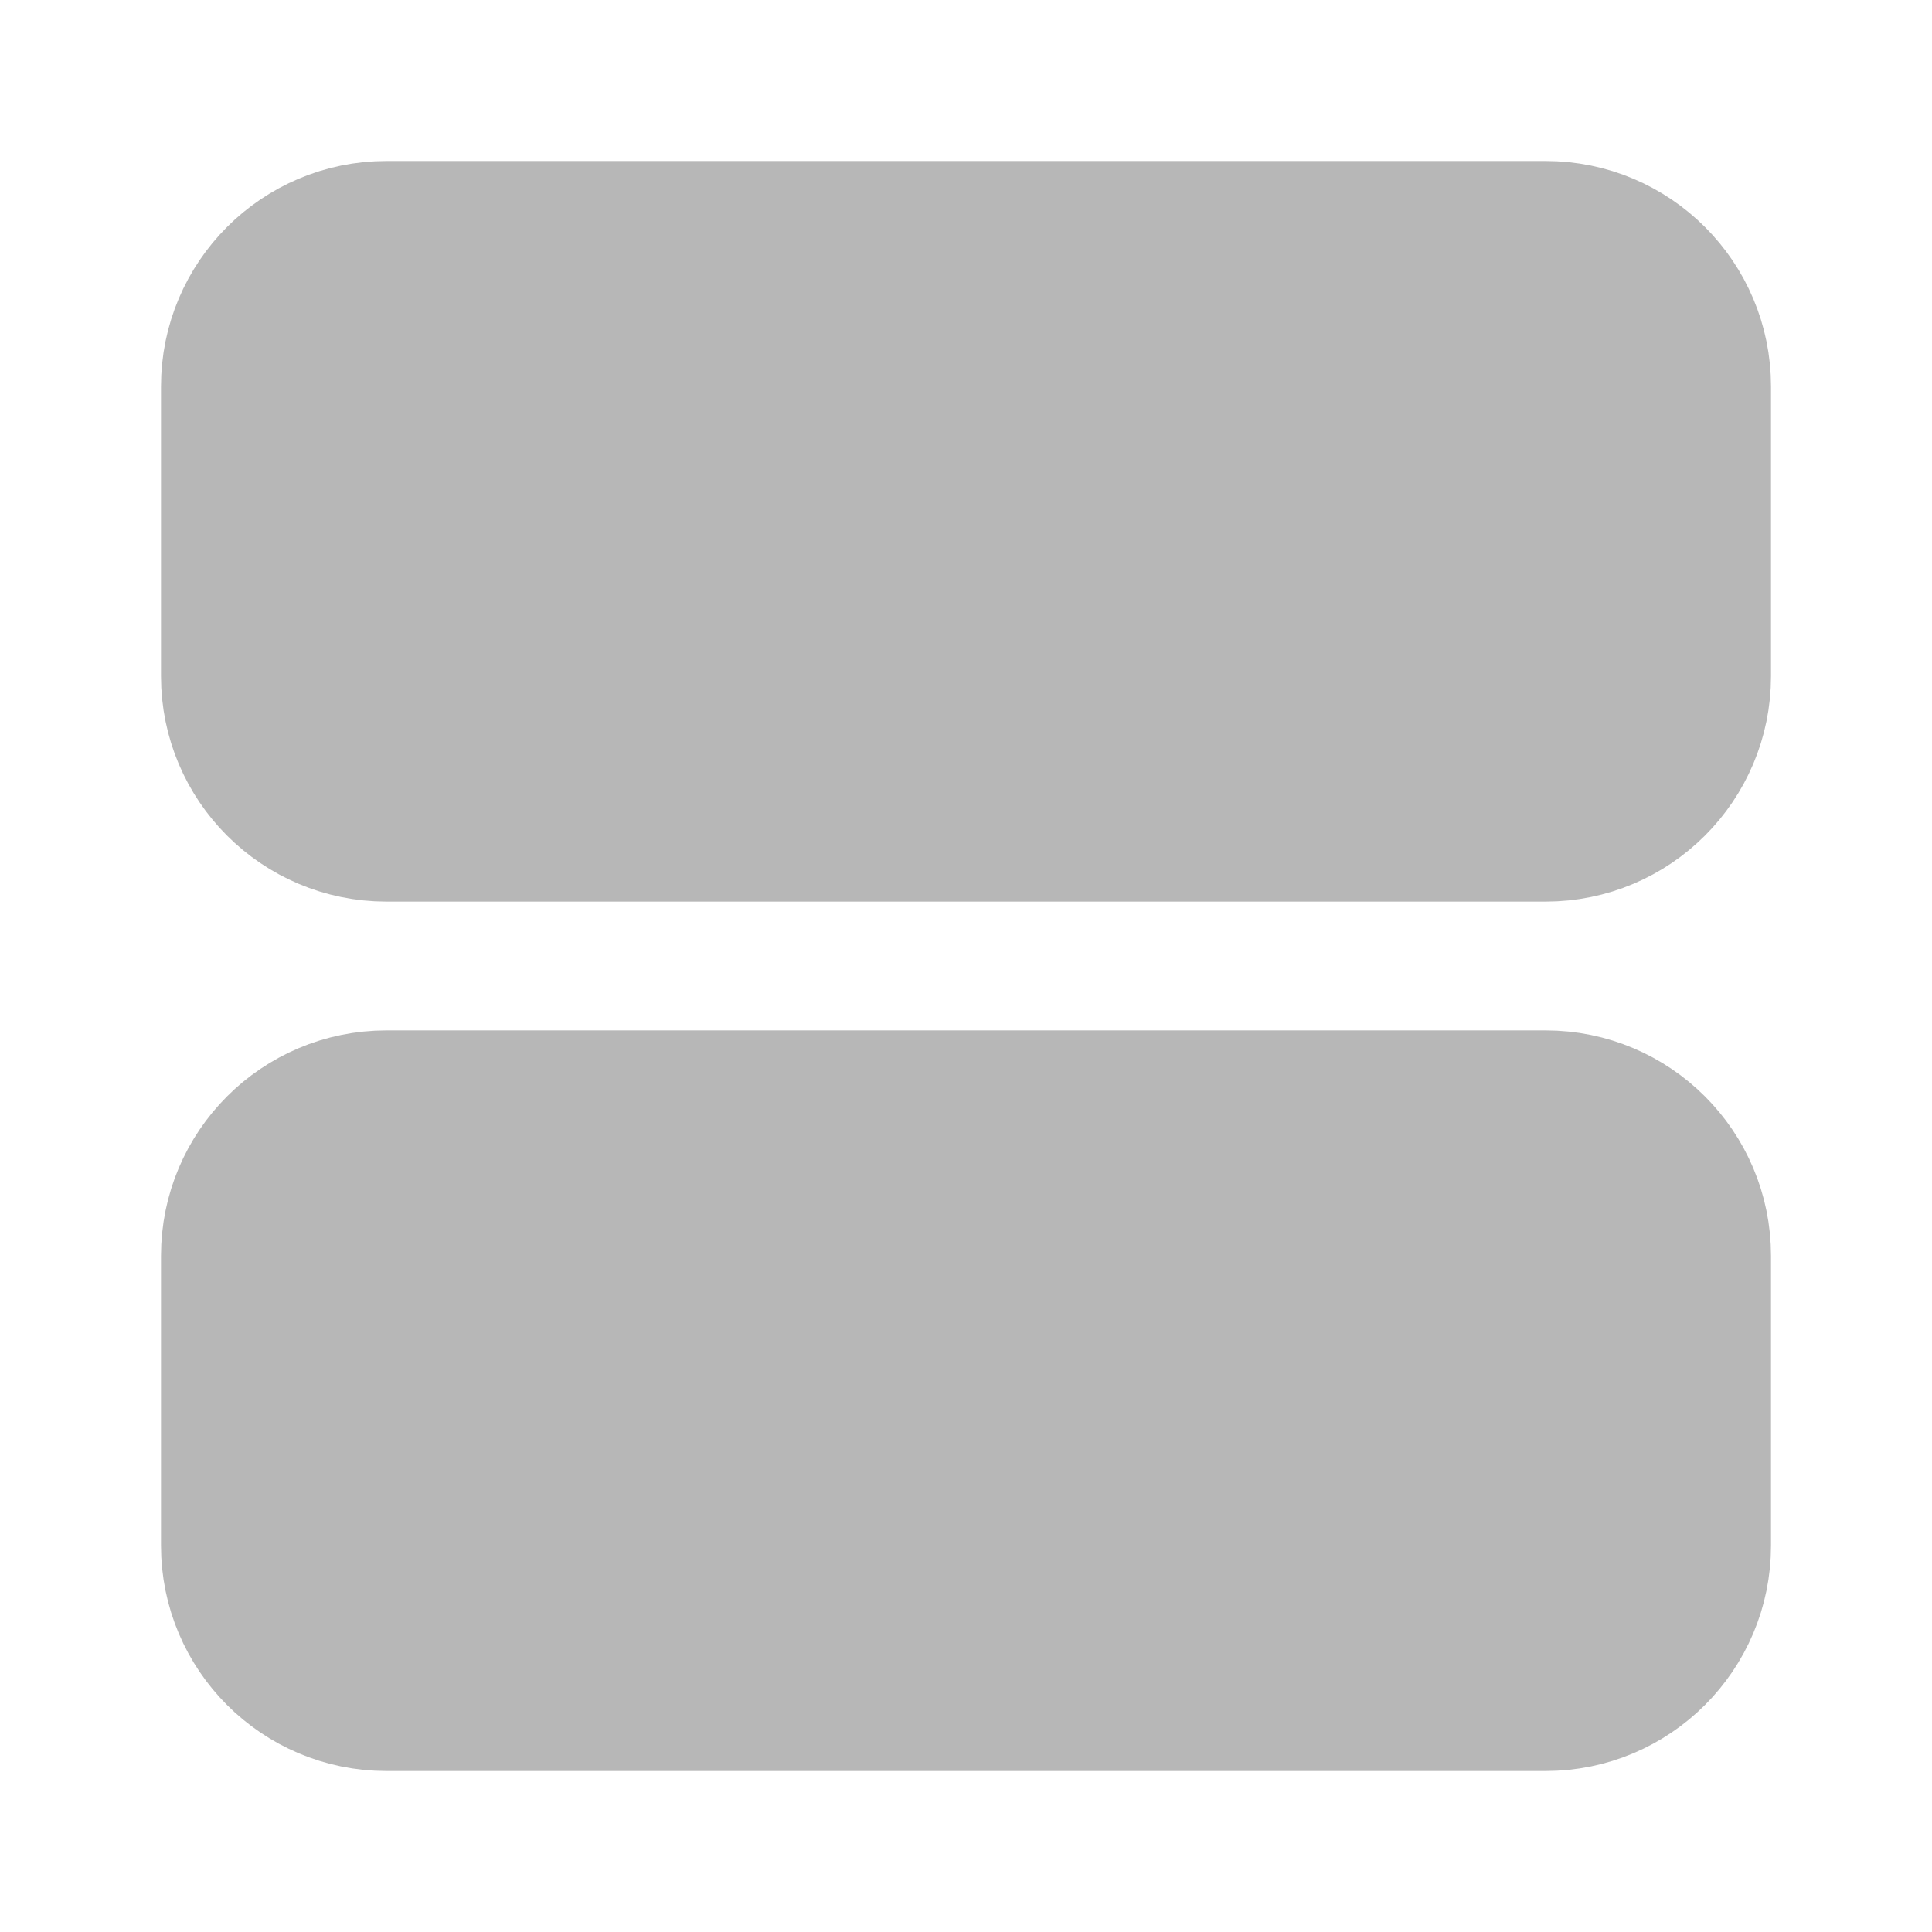 <svg width="24" height="24" viewBox="0 0 24 24" fill="none" xmlns="http://www.w3.org/2000/svg">
<path d="M19.2 3H4.8C3.806 3 3 3.806 3 4.8V8.4C3 9.394 3.806 10.2 4.8 10.2H19.2C20.194 10.2 21 9.394 21 8.4V4.8C21 3.806 20.194 3 19.2 3Z" fill="#B7B7B7" stroke="#B7B7B7" stroke-width="2" stroke-linecap="round" stroke-linejoin="round"/>
<path d="M19.2 13.8H4.8C3.806 13.8 3 14.606 3 15.6V19.2C3 20.194 3.806 21 4.8 21H19.2C20.194 21 21 20.194 21 19.2V15.6C21 14.606 20.194 13.8 19.2 13.8Z" fill="#B7B7B7" stroke="#B7B7B7" stroke-width="2" stroke-linecap="round" stroke-linejoin="round"/>
</svg>
